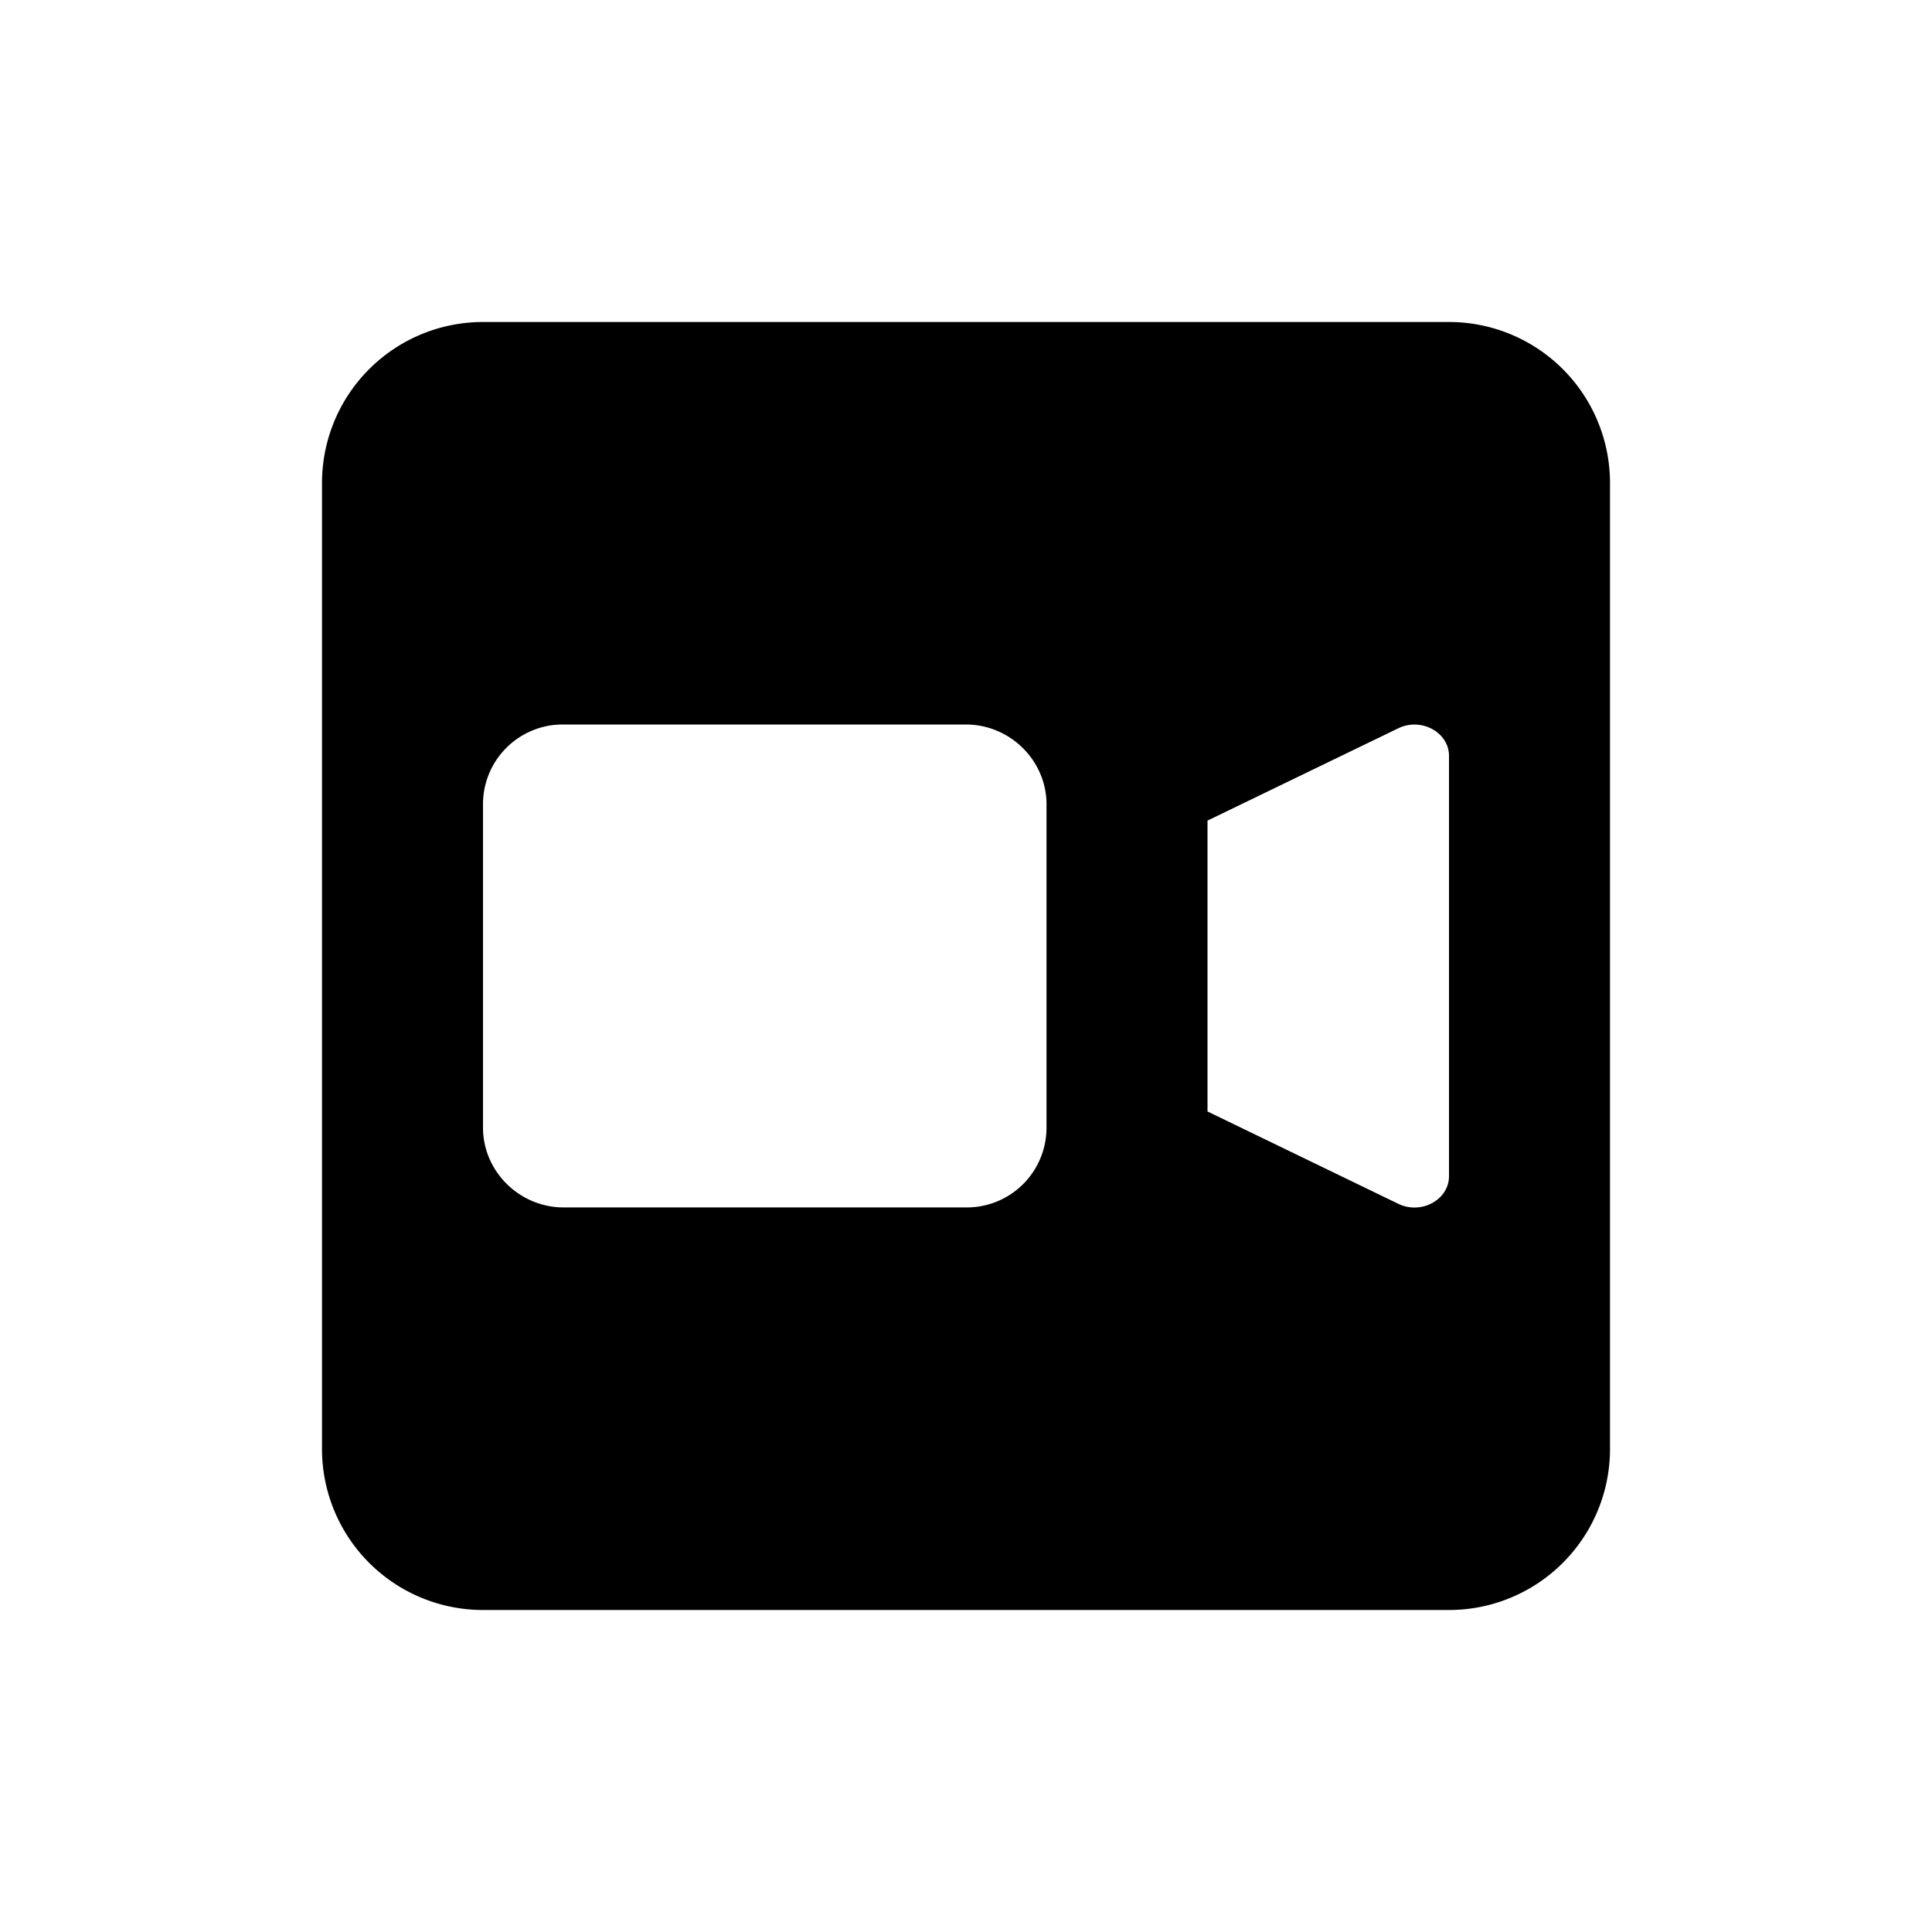 <svg width="24" height="24" viewBox="0 0 24 24"><path d="M6 4h12a2 2 0 0 1 2 2v12a2 2 0 0 1-2 2H6a2 2 0 0 1-2-2V6a2 2 0 0 1 2-2zm11.37 10.954c.285.138.63-.05.63-.343V9.39c0-.293-.345-.481-.63-.343L15 10.194v3.613l2.37 1.147zM6 9.99v4.018c0 .54.449.991 1.003.991h4.994A.99.99 0 0 0 13 14.01V9.99c0-.539-.449-.99-1.003-.99H7.003A.99.99 0 0 0 6 9.99z" fill="currentColor" fill-rule="evenodd"/></svg>